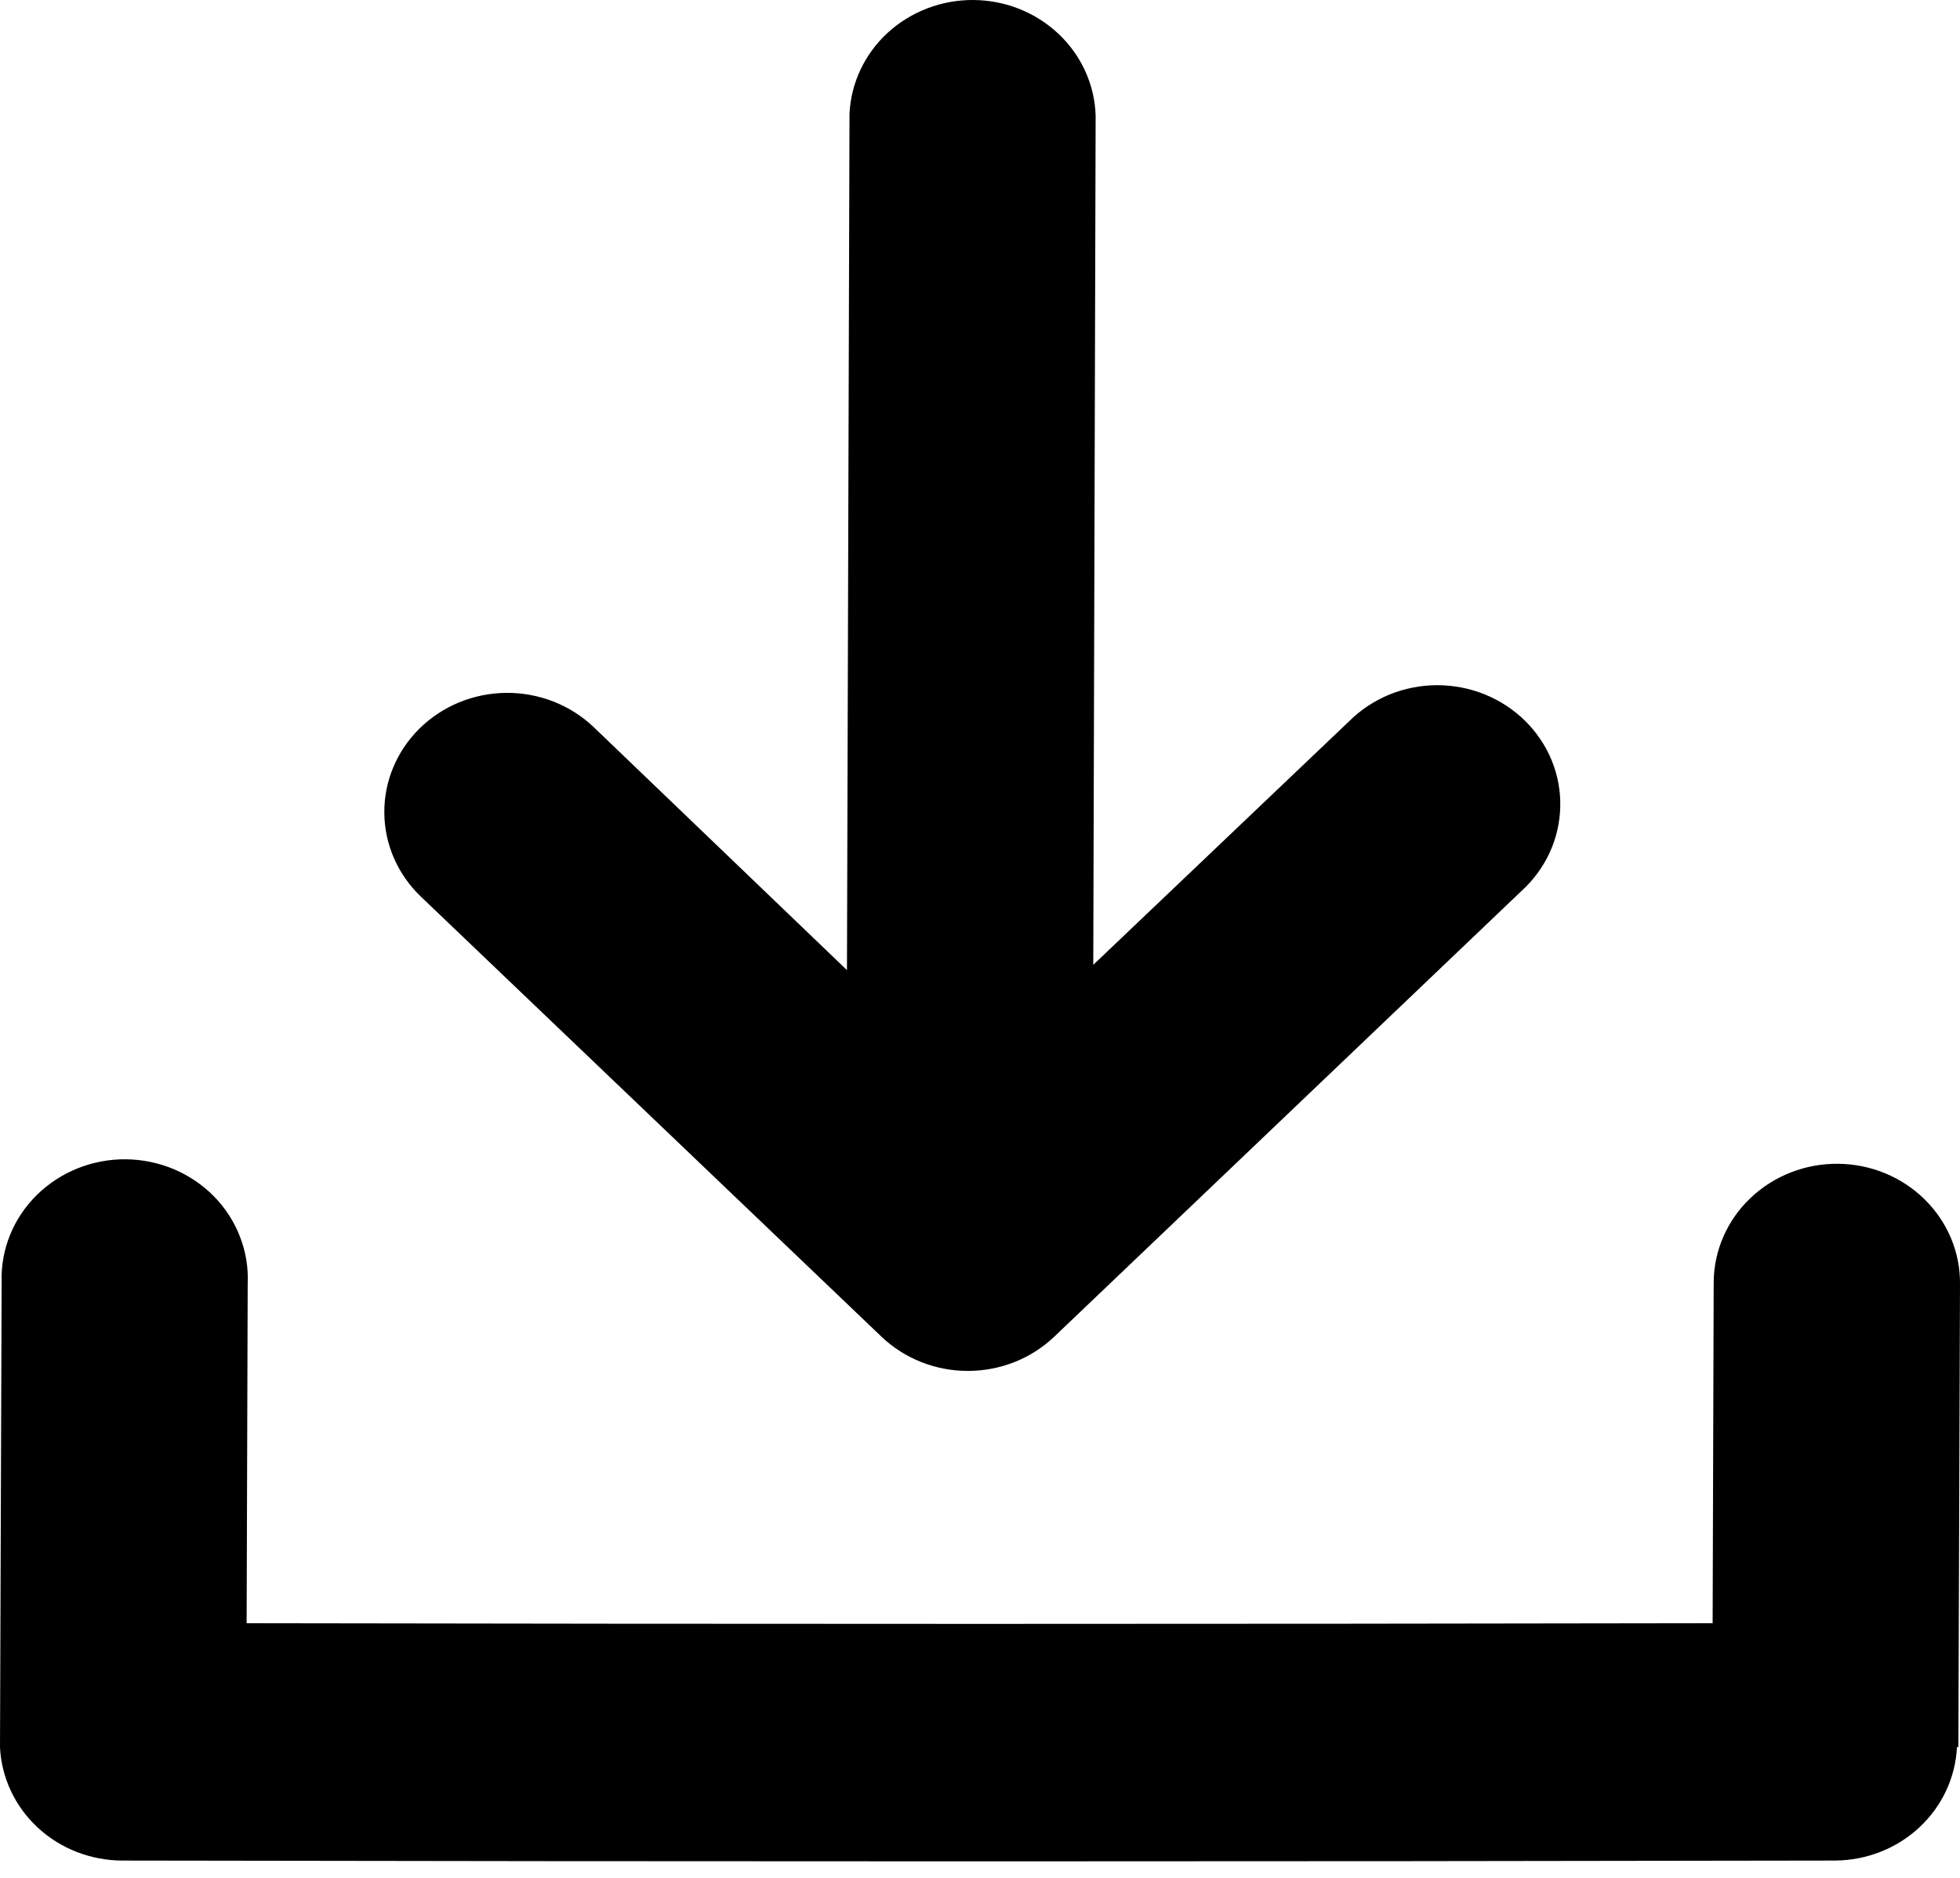 <svg width="24" height="23" viewBox="0 0 24 23" fill="none" xmlns="http://www.w3.org/2000/svg">
<path d="M16.52 8.834C16.659 8.695 16.827 8.584 17.011 8.508C17.196 8.432 17.395 8.393 17.596 8.392C17.797 8.392 17.995 8.43 18.181 8.505C18.366 8.58 18.534 8.69 18.674 8.828C18.815 8.967 18.926 9.132 19 9.312C19.074 9.493 19.11 9.686 19.105 9.88C19.101 10.075 19.057 10.266 18.975 10.444C18.893 10.621 18.776 10.781 18.629 10.914L12.908 16.373C12.626 16.641 12.247 16.791 11.851 16.791C11.456 16.791 11.077 16.641 10.795 16.373L5.156 10.984C4.871 10.713 4.709 10.343 4.706 9.957C4.702 9.57 4.858 9.198 5.138 8.922C5.418 8.646 5.799 8.49 6.199 8.486C6.598 8.483 6.983 8.633 7.268 8.904L10.371 11.882L10.402 1.396C10.419 1.018 10.587 0.661 10.87 0.401C11.154 0.141 11.531 -0.003 11.921 5.18548e-05C12.312 0.003 12.686 0.153 12.965 0.418C13.244 0.683 13.406 1.042 13.416 1.421L13.387 11.817L16.52 8.834ZM0 21.401L0.02 15.696C0.014 15.5 0.05 15.305 0.124 15.123C0.198 14.941 0.31 14.775 0.452 14.635C0.594 14.496 0.763 14.385 0.95 14.31C1.137 14.235 1.338 14.197 1.541 14.199C1.743 14.201 1.943 14.242 2.129 14.32C2.314 14.399 2.482 14.512 2.621 14.654C2.76 14.796 2.868 14.964 2.939 15.148C3.01 15.331 3.042 15.527 3.033 15.723L3.02 19.881C9.009 19.892 14.993 19.892 20.971 19.881L20.984 15.7C20.988 15.313 21.15 14.943 21.436 14.672C21.721 14.401 22.106 14.25 22.506 14.254C22.906 14.257 23.288 14.414 23.568 14.691C23.848 14.967 24.004 15.339 24 15.726L23.98 21.397H23.963C23.945 21.77 23.781 22.122 23.503 22.381C23.226 22.64 22.856 22.785 22.471 22.788C15.475 22.801 8.484 22.801 1.498 22.788C1.112 22.787 0.741 22.643 0.462 22.384C0.184 22.126 0.018 21.774 0 21.401Z" fill="black"/>
</svg>
